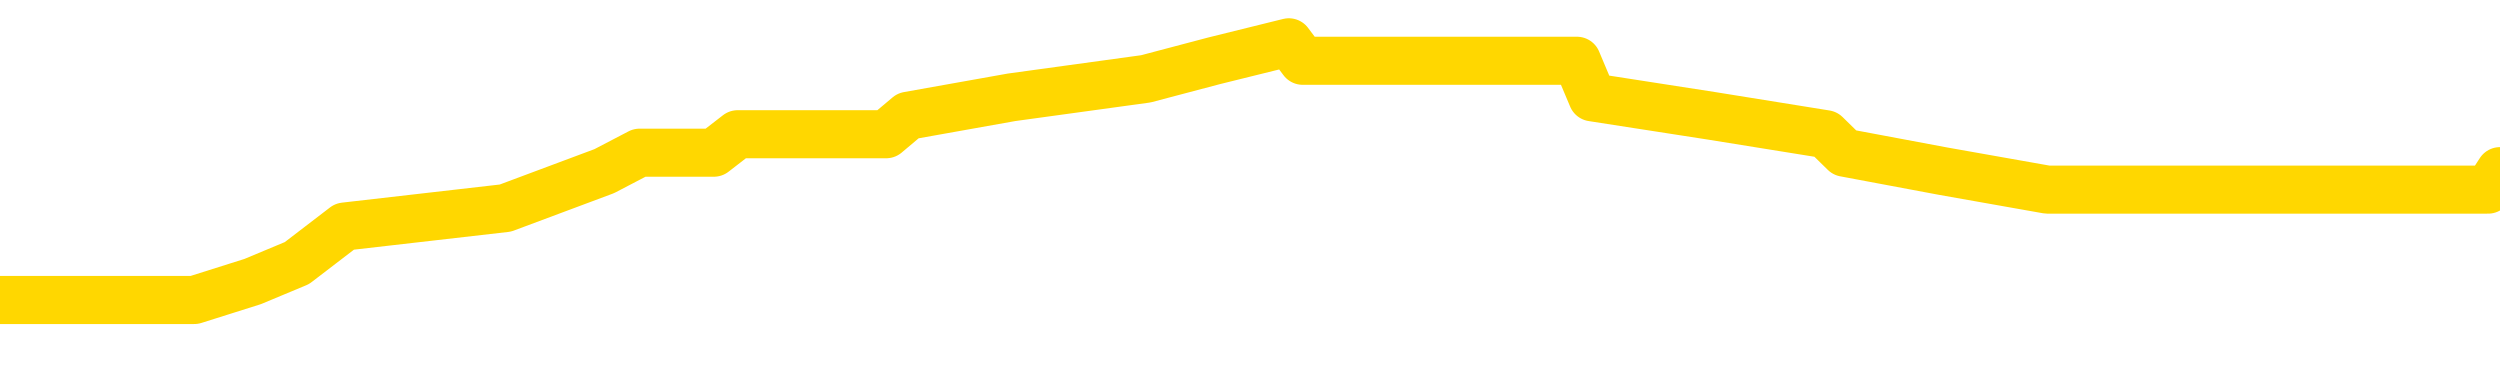 <svg xmlns="http://www.w3.org/2000/svg" version="1.1" viewBox="0 0 6500 1000">
	<path fill="none" stroke="gold" stroke-width="125" stroke-linecap="round" stroke-linejoin="round" d="M0 126882  L-920463 126882 L-920279 126834 L-919789 126738 L-919495 126690 L-919184 126594 L-918950 126546 L-918896 126451 L-918837 126355 L-918684 126307 L-918643 126211 L-918511 126163 L-918218 126115 L-917677 126115 L-917067 126068 L-917019 126068 L-916379 126020 L-916346 126020 L-915820 126020 L-915688 125972 L-915297 125876 L-914969 125780 L-914852 125684 L-914641 125589 L-913924 125589 L-913354 125541 L-913247 125541 L-913072 125493 L-912851 125397 L-912449 125349 L-912424 125253 L-911496 125158 L-911408 125062 L-911326 124966 L-911256 124870 L-910959 124822 L-910807 124727 L-908916 124774 L-908816 124774 L-908553 124774 L-908260 124822 L-908118 124727 L-907869 124727 L-907834 124679 L-907675 124631 L-907212 124535 L-906959 124487 L-906747 124391 L-906495 124343 L-906146 124295 L-905219 124200 L-905125 124104 L-904715 124056 L-903544 123960 L-902355 123912 L-902263 123817 L-902235 123721 L-901969 123625 L-901670 123529 L-901541 123433 L-901504 123338 L-900689 123338 L-900305 123386 L-899245 123433 L-899184 123433 L-898918 124391 L-898447 125301 L-898255 126211 L-897991 127121 L-897654 127073 L-897519 127025 L-897063 126977 L-896320 126930 L-896302 126882 L-896137 126786 L-896069 126786 L-895553 126738 L-894524 126738 L-894328 126690 L-893839 126642 L-893477 126594 L-893069 126594 L-892683 126642 L-890980 126642 L-890882 126642 L-890810 126642 L-890748 126642 L-890564 126594 L-890228 126594 L-889587 126546 L-889510 126499 L-889449 126499 L-889262 126451 L-889183 126451 L-889006 126403 L-888986 126355 L-888756 126355 L-888369 126307 L-887480 126307 L-887441 126259 L-887352 126211 L-887325 126115 L-886317 126068 L-886167 125972 L-886143 125924 L-886010 125876 L-885970 125828 L-884712 125780 L-884654 125780 L-884114 125732 L-884062 125732 L-884015 125732 L-883620 125684 L-883481 125636 L-883281 125589 L-883134 125589 L-882969 125589 L-882693 125636 L-882334 125636 L-881781 125589 L-881137 125541 L-880878 125445 L-880724 125397 L-880323 125349 L-880283 125301 L-880162 125253 L-880101 125301 L-880087 125301 L-879993 125301 L-879700 125253 L-879548 125062 L-879218 124966 L-879140 124870 L-879064 124822 L-878838 124679 L-878771 124583 L-878543 124487 L-878491 124391 L-878326 124343 L-877320 124295 L-877137 124248 L-876586 124200 L-876193 124104 L-875796 124056 L-874946 123960 L-874867 123912 L-874288 123864 L-873847 123864 L-873606 123817 L-873449 123817 L-873048 123721 L-873027 123721 L-872583 123673 L-872177 123625 L-872041 123529 L-871866 123433 L-871730 123338 L-871479 123242 L-870480 123194 L-870397 123146 L-870262 123098 L-870223 123050 L-869333 123002 L-869118 122954 L-868674 122907 L-868557 122859 L-868500 122811 L-867824 122811 L-867724 122763 L-867695 122763 L-866353 122715 L-865947 122667 L-865908 122619 L-864980 122571 L-864881 122523 L-864748 122476 L-864344 122428 L-864318 122380 L-864225 122332 L-864009 122284 L-863598 122188 L-862444 122092 L-862152 121997 L-862124 121901 L-861516 121853 L-861266 121757 L-861246 121709 L-860316 121661 L-860265 121566 L-860143 121518 L-860125 121422 L-859969 121374 L-859794 121278 L-859657 121230 L-859601 121182 L-859493 121135 L-859408 121087 L-859175 121039 L-859100 120991 L-858791 120943 L-858673 120895 L-858504 120847 L-858412 120799 L-858310 120799 L-858286 120751 L-858209 120751 L-858111 120656 L-857745 120608 L-857640 120560 L-857136 120512 L-856685 120464 L-856646 120416 L-856622 120368 L-856582 120320 L-856453 120272 L-856352 120225 L-855911 120177 L-855628 120129 L-855036 120081 L-854906 120033 L-854631 119937 L-854479 119889 L-854325 119841 L-854240 119746 L-854162 119698 L-853976 119650 L-853926 119650 L-853898 119602 L-853819 119554 L-853796 119506 L-853512 119410 L-852908 119315 L-851913 119267 L-851615 119219 L-850881 119171 L-850637 119123 L-850547 119075 L-849969 119027 L-849271 118979 L-848519 118931 L-848200 118884 L-847817 118788 L-847740 118740 L-847106 118692 L-846920 118644 L-846833 118644 L-846703 118644 L-846390 118596 L-846341 118548 L-846199 118500 L-846177 118453 L-845210 118405 L-844664 118357 L-844186 118357 L-844125 118357 L-843801 118357 L-843780 118309 L-843717 118309 L-843507 118261 L-843430 118213 L-843376 118165 L-843353 118117 L-843314 118069 L-843298 118022 L-842541 117974 L-842525 117926 L-841725 117878 L-841573 117830 L-840667 117782 L-840161 117734 L-839932 117638 L-839891 117638 L-839775 117590 L-839599 117543 L-838845 117590 L-838710 117543 L-838546 117495 L-838228 117447 L-838051 117351 L-837029 117255 L-837006 117159 L-836755 117112 L-836542 117016 L-835908 116968 L-835670 116872 L-835637 116776 L-835459 116681 L-835379 116585 L-835289 116537 L-835225 116441 L-834785 116345 L-834761 116297 L-834220 116250 L-833964 116202 L-833470 116154 L-832592 116106 L-832556 116058 L-832503 116010 L-832462 115962 L-832345 115914 L-832068 115866 L-831861 115771 L-831664 115675 L-831641 115579 L-831590 115483 L-831551 115435 L-831473 115387 L-830876 115292 L-830816 115244 L-830712 115196 L-830558 115148 L-829926 115100 L-829245 115052 L-828942 114956 L-828596 114909 L-828398 114861 L-828350 114765 L-828029 114717 L-827402 114669 L-827255 114621 L-827219 114573 L-827161 114525 L-827084 114430 L-826843 114430 L-826755 114382 L-826661 114334 L-826367 114286 L-826233 114238 L-826173 114190 L-826136 114094 L-825863 114094 L-824857 114046 L-824682 113999 L-824631 113999 L-824338 113951 L-824146 113855 L-823813 113807 L-823306 113759 L-822744 113663 L-822729 113568 L-822713 113520 L-822612 113424 L-822498 113328 L-822459 113232 L-822421 113184 L-822355 113184 L-822327 113136 L-822188 113184 L-821896 113184 L-821846 113184 L-821740 113184 L-821476 113136 L-821011 113089 L-820866 113089 L-820812 112993 L-820755 112945 L-820564 112897 L-820198 112849 L-819984 112849 L-819789 112849 L-819731 112849 L-819672 112753 L-819518 112705 L-819249 112658 L-818819 112897 L-818804 112897 L-818727 112849 L-818662 112801 L-818533 112466 L-818509 112418 L-818225 112370 L-818178 112322 L-818123 112274 L-817661 112227 L-817622 112227 L-817581 112179 L-817391 112131 L-816910 112083 L-816423 112035 L-816407 111987 L-816369 111939 L-816112 111891 L-816035 111795 L-815805 111748 L-815789 111652 L-815495 111556 L-815052 111508 L-814606 111460 L-814101 111412 L-813947 111364 L-813661 111317 L-813620 111221 L-813289 111173 L-813067 111125 L-812550 111029 L-812475 110981 L-812227 110886 L-812032 110790 L-811973 110742 L-811196 110694 L-811122 110694 L-810891 110646 L-810875 110646 L-810813 110598 L-810617 110550 L-810153 110550 L-810130 110502 L-810000 110502 L-808699 110502 L-808683 110502 L-808606 110454 L-808512 110454 L-808295 110454 L-808143 110407 L-807964 110454 L-807910 110502 L-807623 110550 L-807584 110550 L-807214 110550 L-806774 110550 L-806591 110550 L-806270 110502 L-805975 110502 L-805529 110407 L-805457 110359 L-804994 110263 L-804557 110215 L-804375 110167 L-802921 110071 L-802789 110023 L-802331 109928 L-802105 109880 L-801719 109784 L-801202 109688 L-800248 109592 L-799454 109497 L-798780 109449 L-798354 109353 L-798043 109305 L-797813 109161 L-797130 109018 L-797117 108874 L-796907 108682 L-796885 108635 L-796710 108539 L-795760 108491 L-795492 108395 L-794677 108347 L-794366 108251 L-794329 108204 L-794272 108108 L-793655 108060 L-793017 107964 L-791391 107916 L-790717 107868 L-790075 107868 L-789997 107868 L-789941 107868 L-789905 107868 L-789877 107820 L-789765 107725 L-789747 107677 L-789724 107629 L-789571 107581 L-789517 107485 L-789440 107437 L-789320 107389 L-789223 107341 L-789105 107294 L-788836 107198 L-788566 107150 L-788549 107054 L-788349 107006 L-788202 106910 L-787975 106863 L-787841 106815 L-787532 106767 L-787472 106719 L-787119 106623 L-786770 106575 L-786670 106527 L-786605 106431 L-786545 106384 L-786161 106288 L-785780 106240 L-785676 106192 L-785416 106144 L-785144 106048 L-784985 106000 L-784953 105953 L-784891 105905 L-784749 105857 L-784565 105809 L-784521 105761 L-784233 105761 L-784217 105713 L-783984 105713 L-783923 105665 L-783884 105665 L-783305 105617 L-783171 105569 L-783148 105378 L-783129 105043 L-783112 104659 L-783096 104276 L-783072 103893 L-783055 103606 L-783034 103271 L-783017 102935 L-782994 102744 L-782977 102552 L-782956 102409 L-782939 102313 L-782890 102169 L-782818 102025 L-782783 101786 L-782759 101594 L-782724 101403 L-782682 101211 L-782645 101115 L-782630 100924 L-782605 100780 L-782568 100684 L-782551 100541 L-782528 100445 L-782511 100349 L-782492 100253 L-782476 100158 L-782447 100014 L-782421 99870 L-782375 99822 L-782359 99727 L-782317 99679 L-782269 99583 L-782198 99487 L-782183 99391 L-782167 99295 L-782105 99248 L-782066 99200 L-782026 99152 L-781860 99104 L-781795 99056 L-781779 99008 L-781735 98912 L-781677 98864 L-781464 98817 L-781431 98769 L-781388 98721 L-781310 98673 L-780773 98625 L-780695 98577 L-780590 98481 L-780502 98433 L-780325 98386 L-779975 98338 L-779819 98290 L-779381 98242 L-779224 98194 L-779095 98146 L-778391 98050 L-778190 98002 L-777229 97907 L-776747 97859 L-776648 97859 L-776555 97811 L-776310 97763 L-776237 97715 L-775794 97619 L-775698 97571 L-775683 97523 L-775667 97476 L-775642 97428 L-775176 97380 L-774959 97332 L-774820 97284 L-774526 97236 L-774437 97188 L-774396 97140 L-774366 97092 L-774194 97045 L-774135 96997 L-774059 96949 L-773978 96901 L-773908 96901 L-773599 96853 L-773514 96805 L-773300 96757 L-773265 96709 L-772582 96661 L-772483 96613 L-772278 96566 L-772231 96518 L-771953 96470 L-771891 96422 L-771874 96326 L-771796 96278 L-771487 96182 L-771463 96135 L-771409 96039 L-771386 95991 L-771264 95943 L-771128 95847 L-770884 95799 L-770758 95799 L-770112 95751 L-770096 95751 L-770071 95751 L-769891 95656 L-769814 95608 L-769723 95560 L-769295 95512 L-768879 95464 L-768486 95368 L-768407 95320 L-768388 95272 L-768025 95225 L-767789 95177 L-767560 95129 L-767247 95081 L-767169 95033 L-767089 94937 L-766911 94841 L-766895 94794 L-766630 94698 L-766549 94650 L-766319 94602 L-766093 94554 L-765778 94554 L-765602 94506 L-765241 94506 L-764850 94458 L-764780 94363 L-764716 94315 L-764576 94219 L-764524 94171 L-764423 94075 L-763921 94027 L-763724 93979 L-763477 93931 L-763291 93884 L-762992 93836 L-762916 93788 L-762750 93692 L-761865 93644 L-761837 93548 L-761714 93453 L-761135 93405 L-761057 93357 L-760344 93357 L-760032 93357 L-759819 93357 L-759802 93357 L-759415 93357 L-758890 93261 L-758444 93213 L-758115 93165 L-757962 93117 L-757636 93117 L-757457 93069 L-757376 93069 L-757170 92974 L-756994 92926 L-756065 92878 L-755176 92830 L-755137 92782 L-754909 92782 L-754530 92734 L-753742 92686 L-753508 92638 L-753432 92590 L-753074 92543 L-752503 92447 L-752236 92399 L-751849 92351 L-751746 92351 L-751576 92351 L-750957 92351 L-750746 92351 L-750438 92351 L-750385 92303 L-750257 92255 L-750204 92207 L-750085 92159 L-749749 92064 L-748790 92016 L-748658 91920 L-748457 91872 L-747825 91824 L-747514 91776 L-747100 91728 L-747073 91681 L-746927 91633 L-746507 91585 L-745175 91585 L-745128 91537 L-744999 91441 L-744982 91393 L-744404 91297 L-744199 91250 L-744169 91202 L-744128 91154 L-744071 91106 L-744033 91058 L-743955 91010 L-743812 90962 L-743358 90914 L-743239 90866 L-742954 90818 L-742582 90771 L-742485 90723 L-742159 90675 L-741804 90627 L-741634 90579 L-741587 90531 L-741478 90483 L-741389 90435 L-741361 90387 L-741285 90292 L-740981 90244 L-740947 90148 L-740876 90100 L-740508 90052 L-740172 90004 L-740091 90004 L-739872 89956 L-739700 89909 L-739673 89861 L-739175 89813 L-738626 89717 L-737746 89669 L-737647 89573 L-737570 89525 L-737296 89477 L-737049 89382 L-736975 89334 L-736913 89238 L-736794 89190 L-736752 89142 L-736642 89094 L-736565 88999 L-735864 88951 L-735619 88903 L-735579 88855 L-735423 88807 L-734823 88807 L-734597 88807 L-734505 88807 L-734029 88807 L-733432 88711 L-732912 88663 L-732891 88615 L-732746 88568 L-732426 88568 L-731884 88568 L-731652 88568 L-731481 88568 L-730995 88520 L-730768 88472 L-730683 88424 L-730336 88376 L-730010 88376 L-729487 88328 L-729160 88280 L-728560 88232 L-728362 88136 L-728310 88089 L-728269 88041 L-727988 87993 L-727304 87897 L-726994 87849 L-726969 87753 L-726777 87705 L-726555 87658 L-726469 87610 L-725805 87514 L-725781 87466 L-725559 87370 L-725229 87322 L-724877 87227 L-724672 87179 L-724440 87083 L-724182 87035 L-723992 86939 L-723945 86891 L-723718 86843 L-723683 86795 L-723527 86748 L-723312 86700 L-723139 86652 L-723048 86604 L-722771 86556 L-722527 86508 L-722211 86460 L-721785 86460 L-721748 86460 L-721265 86460 L-721031 86460 L-720819 86412 L-720593 86364 L-720043 86364 L-719796 86317 L-718962 86317 L-718906 86269 L-718885 86221 L-718727 86173 L-718265 86125 L-718225 86077 L-717885 85981 L-717751 85933 L-717529 85886 L-716956 85838 L-716485 85790 L-716290 85742 L-716097 85694 L-715908 85646 L-715806 85598 L-715438 85550 L-715391 85502 L-715310 85454 L-714016 85407 L-713968 85359 L-713700 85359 L-713555 85359 L-713004 85359 L-712887 85311 L-712805 85263 L-712446 85215 L-712222 85167 L-711941 85119 L-711612 85023 L-711104 84976 L-710991 84928 L-710913 84880 L-710748 84832 L-710454 84832 L-709985 84832 L-709789 84880 L-709738 84880 L-709088 84832 L-708967 84784 L-708512 84784 L-708477 84736 L-708008 84688 L-707898 84640 L-707881 84592 L-707665 84592 L-707484 84545 L-706953 84545 L-705923 84545 L-705724 84497 L-705265 84449 L-704317 84353 L-704218 84305 L-703864 84209 L-703804 84161 L-703789 84113 L-703754 84066 L-703385 84018 L-703265 83970 L-703023 83922 L-702859 83874 L-702671 83826 L-702551 83778 L-701480 83682 L-700622 83635 L-700410 83539 L-700312 83491 L-700138 83395 L-699805 83347 L-699733 83299 L-699676 83251 L-699500 83251 L-699111 83204 L-698876 83156 L-698765 83108 L-698648 83060 L-697667 83012 L-697641 82964 L-697047 82868 L-697015 82868 L-696866 82820 L-696582 82772 L-695670 82772 L-694724 82772 L-694571 82725 L-694468 82725 L-694336 82677 L-694193 82629 L-694167 82581 L-694053 82533 L-693834 82485 L-693153 82437 L-693024 82389 L-692720 82341 L-692481 82246 L-692148 82198 L-691509 82150 L-691167 82054 L-691105 82006 L-690949 82006 L-690028 82006 L-689557 82006 L-689514 82006 L-689501 81958 L-689460 81910 L-689437 81863 L-689411 81815 L-689267 81767 L-688844 81719 L-688509 81719 L-688318 81671 L-687889 81671 L-687701 81623 L-687312 81527 L-686778 81479 L-686405 81431 L-686384 81431 L-686134 81384 L-686016 81336 L-685940 81288 L-685804 81240 L-685765 81192 L-685685 81144 L-685290 81096 L-684795 81048 L-684683 80953 L-684510 80905 L-684201 80857 L-683754 80809 L-683431 80761 L-683288 80665 L-682861 80569 L-682708 80474 L-682653 80378 L-681839 80330 L-681819 80282 L-681447 80234 L-681391 80234 L-680262 80186 L-680194 80186 L-679635 80138 L-679441 80090 L-679304 80043 L-679071 79995 L-678724 79947 L-678689 79851 L-678654 79803 L-678586 79707 L-678237 79659 L-678065 79612 L-677580 79564 L-677564 79516 L-677238 79468 L-677081 79420 L-675940 79324 L-675915 79276 L-675723 79181 L-675530 79133 L-675280 79085 L-675263 79037 L-674242 78989 L-673945 78941 L-673869 78893 L-673733 78797 L-673557 78750 L-672981 78654 L-672765 78606 L-672701 78558 L-672571 78510 L-672534 78414 L-672011 78366 L-671873 97236 L-671858 97236 L-671835 97236 L-671815 97236 L-671588 78318 L-670812 78318 L-670771 78318 L-670403 78318 L-670324 78271 L-670272 78223 L-669599 78175 L-668857 78127 L-668432 78127 L-667984 78079 L-666923 78031 L-666611 77935 L-666201 77935 L-666129 77887 L-665605 77887 L-665510 77887 L-665492 77887 L-665047 77840 L-664862 77744 L-664082 77648 L-663409 77600 L-662997 77456 L-662765 77361 L-662625 77313 L-662543 77217 L-662523 77169 L-662447 77169 L-662319 77121 L-662002 77169 L-661777 77169 L-661452 77121 L-661390 77121 L-661020 77121 L-660987 77121 L-660779 77121 L-660111 77121 L-660034 77121 L-659876 77025 L-659765 77025 L-659439 76977 L-659284 76930 L-658943 76930 L-658886 76834 L-658548 76738 L-658344 76690 L-658291 76594 L-656915 76546 L-656785 76499 L-656351 76451 L-656031 76403 L-655203 76307 L-655080 76259 L-654349 76163 L-654193 76068 L-654153 76020 L-654099 75972 L-654076 75924 L-653962 75876 L-653665 75828 L-653375 75780 L-653321 75732 L-653200 75684 L-653170 75636 L-653071 75589 L-652627 75589 L-652475 75541 L-651640 75541 L-651097 75493 L-650763 75493 L-650747 75445 L-650671 75397 L-650555 75349 L-650361 75301 L-650097 75253 L-649262 75205 L-649166 75158 L-648644 75110 L-648603 75062 L-648503 75014 L-647675 75014 L-647540 74966 L-647201 74966 L-646647 74918 L-646267 74870 L-646104 74822 L-645794 74774 L-644982 74727 L-644676 74679 L-644407 74679 L-644086 74679 L-643765 74727 L-643489 74727 L-642661 74631 L-642566 74583 L-642473 74439 L-642369 74295 L-641982 74152 L-641502 74056 L-641485 74008 L-641367 73960 L-640999 73864 L-640904 73817 L-640070 73721 L-639993 73673 L-639694 73625 L-639603 73577 L-639196 73481 L-639085 73386 L-638386 73338 L-637913 73290 L-637853 73242 L-637634 73146 L-637360 73098 L-637247 73050 L-636220 73002 L-635833 72954 L-635813 72907 L-635480 72859 L-635236 72811 L-634803 72763 L-634692 72715 L-634575 72667 L-634123 72571 L-633533 72523 L-633196 72476 L-631303 72428 L-631190 72332 L-630978 72284 L-629660 72236 L-629553 61460 L-629487 50828 L-629451 41010 L-629389 41010 L-628890 51690 L-628215 62227 L-628193 71949 L-627922 71853 L-626954 71853 L-626265 71805 L-626103 71757 L-625562 71709 L-625472 71661 L-624453 71613 L-623505 71518 L-623140 71566 L-623037 71613 L-622449 71613 L-622389 71613 L-622289 71566 L-621848 71470 L-621741 71422 L-621299 71374 L-620299 71230 L-620043 71087 L-619940 70943 L-619810 70847 L-619443 70751 L-618863 70656 L-618832 70608 L-618516 70560 L-616533 70512 L-616417 70464 L-616350 70464 L-615991 70416 L-614372 70368 L-614195 70368 L-614050 70368 L-613228 70416 L-613175 70464 L-613121 70464 L-612687 70464 L-611706 70512 L-611632 70512 L-610548 70464 L-610335 70464 L-609618 70368 L-609230 70320 L-609011 70225 L-608692 70129 L-608198 70033 L-608070 69985 L-607841 69889 L-607609 69794 L-607550 69746 L-607260 69698 L-606988 69602 L-605958 69554 L-604293 69506 L-603874 69458 L-603737 69410 L-603581 69410 L-603275 69363 L-603047 69267 L-602889 69219 L-602730 69123 L-602560 69027 L-602513 68979 L-602460 68931 L-602438 68931 L-602052 68884 L-601802 68884 L-601532 68884 L-601371 68884 L-601281 68884 L-599623 68884 L-599457 68931 L-599077 68884 L-598617 68884 L-598008 68788 L-596915 68740 L-596483 68692 L-596452 68644 L-596390 68596 L-596372 68548 L-594669 68500 L-594627 68453 L-594160 68405 L-593974 68357 L-593941 68261 L-593346 68213 L-593296 68165 L-592973 68117 L-592923 68069 L-592712 68022 L-592694 67974 L-592428 67878 L-592375 67830 L-591906 67782 L-591396 67686 L-591317 67686 L-591023 67638 L-591007 67590 L-590968 67543 L-590897 67495 L-590740 67447 L-589794 67447 L-589737 67447 L-589216 67447 L-589024 67399 L-588923 67399 L-588697 67351 L-588187 67351 L-587799 68644 L-587730 68644 L-587381 68596 L-587024 68548 L-585896 67159 L-585844 67064 L-585618 67016 L-585584 66968 L-585459 66872 L-585361 66872 L-585096 66872 L-584356 66920 L-583777 66920 L-583484 66920 L-582778 66920 L-582599 66872 L-582576 66872 L-581940 66824 L-581628 66776 L-581232 66776 L-581202 66728 L-581181 66681 L-581028 66633 L-580343 66633 L-580326 66633 L-579986 66633 L-579714 66585 L-579676 66537 L-579620 66441 L-579598 66393 L-579526 66345 L-579194 66297 L-579088 66250 L-579059 66154 L-578861 66106 L-578709 66058 L-577840 66010 L-577278 65914 L-577262 65914 L-577161 65866 L-577058 65914 L-576912 65914 L-576834 65914 L-576796 65866 L-576740 65818 L-576667 65771 L-576522 65723 L-576040 65723 L-575636 65675 L-574769 65723 L-574750 65723 L-574492 65723 L-574415 65723 L-574386 65675 L-574376 65579 L-574359 65531 L-574066 65483 L-574026 65435 L-573954 65387 L-573881 65340 L-573676 65292 L-573516 65148 L-573214 65004 L-573137 64813 L-573120 64669 L-572903 64573 L-572672 64573 L-572562 64621 L-572193 64669 L-572034 64669 L-571803 64669 L-571634 64669 L-571489 64621 L-571357 64573 L-570082 64477 L-569678 64382 L-569617 64334 L-569501 64238 L-569075 64190 L-569060 64094 L-568998 64046 L-568725 63951 L-568612 63903 L-568330 63807 L-568053 63759 L-567628 63663 L-567605 63615 L-567527 63568 L-567402 63520 L-566815 63472 L-566424 63424 L-566088 63376 L-565499 63328 L-565397 63328 L-565226 63280 L-565090 63280 L-564262 63232 L-563077 63184 L-563041 63136 L-562986 63136 L-562765 63089 L-562560 63089 L-562405 63089 L-562149 63041 L-562072 62993 L-561529 62945 L-561493 62897 L-561244 62849 L-560857 62801 L-560031 62753 L-559673 62705 L-559362 62705 L-559104 62658 L-558881 62610 L-558475 62562 L-558358 62514 L-558175 62466 L-558122 62466 L-557933 62418 L-557762 62370 L-557734 62322 L-557453 62274 L-557143 62227 L-557005 62179 L-556695 62131 L-556501 62131 L-556486 62083 L-555766 62083 L-555633 61987 L-555335 61939 L-555244 61891 L-554644 61891 L-554605 61843 L-554527 61795 L-553907 61748 L-553755 61652 L-553715 61604 L-553404 61556 L-553212 61508 L-553019 61412 L-552963 61317 L-552655 61269 L-552603 61221 L-552548 61269 L-552522 61269 L-552397 61269 L-551587 61221 L-551510 61173 L-550970 61125 L-550701 61077 L-550042 61029 L-549134 60981 L-548893 60933 L-548360 60886 L-548143 60838 L-547036 60886 L-546985 60886 L-546210 60886 L-545662 60838 L-545551 60790 L-545398 60694 L-545343 60646 L-545177 60598 L-544800 60550 L-544353 60502 L-544298 60454 L-544144 60407 L-543464 60359 L-543243 60311 L-542726 60263 L-541877 60167 L-541861 60119 L-540070 60071 L-539515 60023 L-539398 59976 L-538392 59928 L-538356 59880 L-538123 59880 L-538030 59880 L-537990 59880 L-537658 59832 L-537306 59784 L-537041 59688 L-536755 59640 L-536444 59545 L-536190 59449 L-536096 59401 L-535606 59353 L-535399 59305 L-534833 59257 L-534719 59305 L-534368 59257 L-534316 59257 L-534276 59257 L-533673 59161 L-532939 59066 L-532358 58970 L-532122 58874 L-531582 58730 L-531429 58635 L-530927 58587 L-530718 58491 L-530695 58491 L-530636 58443 L-529673 58443 L-529496 58395 L-529054 58347 L-529030 58251 L-528875 58204 L-528793 58204 L-528643 58251 L-527996 58251 L-527946 58204 L-526826 58156 L-525842 58108 L-525780 58060 L-525060 58012 L-524195 57964 L-523816 57916 L-523597 57916 L-522838 57868 L-522786 57820 L-522477 57725 L-521625 57725 L-521432 57677 L-521255 57629 L-521031 57629 L-520904 57581 L-520712 57581 L-520480 57533 L-520310 57581 L-520024 57533 L-519744 57533 L-519661 57485 L-519491 57437 L-519474 57341 L-519320 57294 L-519281 57246 L-518505 57198 L-518429 57198 L-518197 57102 L-517770 57054 L-517424 57006 L-516841 56958 L-516573 56958 L-516314 56958 L-516184 56863 L-516168 56815 L-516054 56767 L-516030 56719 L-515796 56671 L-515760 56623 L-514444 56623 L-514388 56575 L-513709 56479 L-513137 56479 L-513011 56479 L-512858 56479 L-512781 56479 L-512469 56384 L-512196 56336 L-512107 56240 L-512006 56240 L-511078 56192 L-511001 56192 L-510637 56192 L-510613 56144 L-510576 56096 L-509801 56000 L-509709 55953 L-509569 55905 L-509167 55857 L-508906 55857 L-508662 55905 L-508448 55857 L-508368 55857 L-508291 55857 L-508215 55857 L-508028 55905 L-507961 55905 L-507712 55905 L-507657 55857 L-507519 55809 L-507440 55713 L-507326 55665 L-507103 55617 L-506939 55569 L-506898 55522 L-506728 55474 L-506358 55426 L-506343 55378 L-506227 55330 L-505505 55282 L-505469 55234 L-505337 55234 L-504989 55186 L-504577 55186 L-504541 55186 L-504463 55138 L-504424 55090 L-504060 55043 L-503856 54995 L-503841 54947 L-503496 54899 L-503147 54899 L-502821 54899 L-502720 54851 L-502567 54851 L-502372 54803 L-502141 54803 L-502048 54803 L-501893 54803 L-501815 54803 L-501775 54755 L-501661 54707 L-501638 54659 L-501387 54659 L-501248 54564 L-500670 54420 L-499842 54324 L-499355 54228 L-499233 54181 L-499195 54133 L-499182 54085 L-499030 53989 L-498929 53893 L-498696 53845 L-498306 53750 L-498001 53702 L-497986 53654 L-497815 53606 L-497576 53510 L-496980 53510 L-496376 53462 L-496337 53462 L-496296 53462 L-496143 53414 L-496090 53366 L-496027 53318 L-495959 53271 L-495904 53175 L-495879 53127 L-495832 53079 L-495738 52983 L-495601 52935 L-495447 52887 L-495315 52840 L-495275 52840 L-495239 52792 L-495177 52744 L-494904 52648 L-494589 52600 L-494548 52504 L-494463 52456 L-494286 52409 L-494048 52361 L-493691 52313 L-493661 52265 L-493092 52217 L-492969 52169 L-492733 52121 L-492710 52121 L-492429 52073 L-492143 52073 L-491888 52073 L-491316 52025 L-491019 51977 L-490943 51930 L-490244 51882 L-490166 51834 L-490131 51786 L-490105 51738 L-490054 51642 L-489860 51594 L-489719 51499 L-489684 51451 L-489643 51403 L-489048 51355 L-488816 51307 L-488532 51642 L-488478 51930 L-488404 52265 L-488326 52552 L-488090 52456 L-487846 52409 L-487710 52361 L-487604 52313 L-487524 52265 L-487137 52169 L-487010 52121 L-486857 52073 L-486820 52025 L-486674 51977 L-486452 51930 L-486278 51882 L-486209 51834 L-485388 51738 L-485372 51738 L-485077 51690 L-484289 51642 L-483979 51642 L-483833 51594 L-483605 51546 L-483404 51451 L-482467 51403 L-482431 51355 L-482408 51307 L-482367 51211 L-482099 51163 L-481502 51115 L-481438 51068 L-481403 51020 L-481386 50972 L-480691 50972 L-480490 50972 L-480458 50972 L-480124 50972 L-480016 50924 L-479392 50828 L-478888 50780 L-478850 50684 L-478408 50684 L-478312 50636 L-478153 50636 L-477840 50636 L-477828 50636 L-477387 50684 L-476906 50732 L-476776 50732 L-476456 50732 L-476388 50684 L-476084 50684 L-475908 50636 L-475714 50589 L-475472 50493 L-475274 50397 L-475248 50301 L-474670 50253 L-474600 50205 L-474191 50158 L-474136 50110 L-474090 50062 L-473726 50014 L-473580 49966 L-473375 49918 L-473278 49918 L-473123 49870 L-473062 49822 L-472914 49727 L-472813 49679 L-472257 49679 L-472234 49774 L-472062 49822 L-471520 49870 L-471459 49870 L-471406 49774 L-471377 49679 L-471306 49631 L-471289 49535 L-471226 49487 L-471189 49391 L-471035 49343 L-470709 49295 L-470143 49248 L-470128 49200 L-470066 49104 L-469965 49008 L-469919 49008 L-469676 48960 L-469254 48960 L-469099 48960 L-467357 48864 L-466816 48817 L-465872 48769 L-465463 48721 L-464922 48625 L-464726 48577 L-464557 48529 L-464261 48481 L-464147 48433 L-464131 48433 L-463977 48386 L-463837 48338 L-463760 48242 L-463628 48242 L-463280 48242 L-462910 48290 L-462312 48290 L-462136 48290 L-461980 48242 L-461711 48194 L-461559 48194 L-461268 48338 L-461245 48433 L-461162 48529 L-460934 48625 L-460234 48577 L-460108 48529 L-459677 48481 L-459582 48433 L-458377 48433 L-458328 48386 L-458035 48386 L-457631 48338 L-457356 48242 L-457336 48194 L-457219 48146 L-457143 48098 L-456961 48050 L-456481 48002 L-456030 47907 L-455620 47859 L-455589 47811 L-455171 47763 L-455057 47763 L-454939 47763 L-454923 47763 L-454729 47715 L-454708 47619 L-454475 47571 L-454032 47523 L-453713 47428 L-453248 47428 L-453082 47380 L-452928 47332 L-452772 47332 L-452318 47332 L-451999 47332 L-451944 47380 L-451573 47380 L-451535 47428 L-451209 47428 L-451092 47380 L-450994 47332 L-450668 47236 L-450280 47188 L-450020 47140 L-449661 47045 L-449405 46997 L-447235 46949 L-447185 46901 L-447163 46853 L-446751 46853 L-446690 46853 L-446619 46901 L-446389 46901 L-446078 46853 L-445775 46757 L-445730 46709 L-445422 46661 L-445290 46613 L-445073 46566 L-444361 46518 L-444206 46518 L-444067 46470 L-443919 46470 L-443897 46470 L-443703 46422 L-443678 46374 L-443587 46326 L-443565 46278 L-443548 46230 L-443448 46182 L-442520 46135 L-442062 46135 L-440970 46039 L-440547 46039 L-440143 45991 L-440105 45943 L-439851 45895 L-439077 45799 L-439060 45751 L-439036 45704 L-438843 45656 L-438106 45608 L-437837 45560 L-437797 45512 L-437398 45416 L-437373 45368 L-436584 45320 L-435904 45272 L-434533 45225 L-434263 45177 L-434214 45129 L-433676 45033 L-433643 44985 L-433542 44889 L-433218 44841 L-433138 44794 L-432870 44794 L-431957 44746 L-431818 44746 L-431569 44650 L-431024 44650 L-430602 44602 L-430409 44554 L-430393 44554 L-430256 44458 L-430162 44410 L-430034 44363 L-429774 44315 L-429750 44219 L-429658 44171 L-429348 44123 L-429288 44075 L-429171 44075 L-428821 44075 L-428011 44075 L-427779 43979 L-426950 43979 L-426718 43884 L-426502 43836 L-425983 43836 L-425345 43788 L-424929 43740 L-424606 43692 L-424126 43644 L-423700 43644 L-423639 43596 L-423290 43596 L-423250 43548 L-423236 43500 L-423136 43405 L-423091 43405 L-422606 43357 L-421804 43357 L-421470 43357 L-420389 43309 L-419909 43261 L-419886 43213 L-419746 43165 L-419190 43117 L-418493 43069 L-418184 43022 L-417962 42974 L-417858 42926 L-417755 42830 L-417084 42782 L-416990 42734 L-416968 42734 L-416891 42686 L-416713 42686 L-416541 42686 L-416360 42638 L-416347 42590 L-416270 42543 L-416106 42495 L-415591 42447 L-415575 42399 L-415435 42399 L-415072 42351 L-415048 42351 L-414917 42303 L-414893 42255 L-414531 42207 L-414005 42112 L-413912 42064 L-413696 41968 L-413602 41920 L-413578 41872 L-413113 41824 L-413036 41824 L-412635 41776 L-412184 41776 L-410932 41728 L-410893 41681 L-410462 41633 L-410429 41585 L-409710 41537 L-409534 41489 L-409398 41441 L-409091 41393 L-409036 41345 L-409012 41250 L-408996 41154 L-408821 41106 L-408631 41058 L-408124 41058 L-407750 40675 L-407412 40244 L-407373 39861 L-406654 39525 L-406560 39477 L-406522 39430 L-405980 39430 L-405957 39382 L-405554 39334 L-405129 39286 L-404858 39286 L-404678 39238 L-404432 39142 L-404409 39094 L-404352 38999 L-403736 38951 L-403233 38903 L-402846 38903 L-402227 38951 L-402011 38951 L-401856 38999 L-400563 38903 L-400464 38855 L-400022 38759 L-399690 38711 L-399390 38615 L-399147 38568 L-398413 38472 L-397833 38424 L-397004 38376 L-396904 38328 L-396346 38280 L-396208 38232 L-394566 38184 L-394505 38184 L-394411 38184 L-393444 38184 L-393267 38136 L-392980 38136 L-392762 38136 L-392684 38089 L-392413 38089 L-392297 38041 L-392144 37993 L-391834 37945 L-391756 37897 L-391665 37897 L-391587 37849 L-391471 37849 L-391292 37801 L-391200 37753 L-391162 37705 L-390659 37705 L-390440 37658 L-390311 37658 L-390155 37610 L-390101 37562 L-389976 37562 L-389591 37514 L-389083 37466 L-389011 37418 L-388530 37370 L-388453 37322 L-388353 37322 L-388120 37274 L-387655 37274 L-387425 37274 L-387408 37274 L-387176 37274 L-387022 37274 L-386960 37274 L-386767 37227 L-386496 37131 L-385745 37083 L-384792 37083 L-384755 37035 L-384531 37035 L-384091 37035 L-383810 36939 L-383462 36891 L-382393 36843 L-381465 36843 L-381334 36843 L-381287 36843 L-381218 36795 L-381063 36795 L-380986 36700 L-380812 36604 L-380378 36508 L-380173 36460 L-380113 36364 L-379531 36317 L-379377 36221 L-379261 36173 L-379220 36125 L-379051 36077 L-378914 36029 L-378703 35933 L-378626 35886 L-378602 35838 L-378394 35742 L-377984 35694 L-377959 35646 L-377736 35598 L-377591 35550 L-377556 35502 L-377543 35454 L-377520 35407 L-377287 35359 L-377101 35311 L-376884 35263 L-376859 35215 L-376169 35167 L-376066 35119 L-376030 35071 L-376010 35023 L-375816 34976 L-375762 34928 L-375645 34832 L-375564 34832 L-375453 34784 L-375138 34736 L-374679 34688 L-374424 34640 L-374190 34545 L-374060 34497 L-373707 34449 L-373648 34401 L-373495 34353 L-372923 34257 L-372837 34209 L-372684 34113 L-372388 34018 L-372017 33922 L-371715 33826 L-371638 33778 L-371233 33730 L-371065 33730 L-370921 33730 L-370381 33730 L-370320 33730 L-370304 33635 L-370138 33587 L-369932 33539 L-369858 33539 L-369765 33491 L-369355 33443 L-369340 33395 L-369316 33395 L-369123 33347 L-369046 33778 L-368876 34209 L-368813 34592 L-368798 35023 L-368283 34976 L-368062 34928 L-367443 34832 L-367190 34784 L-366996 34736 L-366956 34688 L-366883 34688 L-366818 34688 L-366167 34688 L-366128 34736 L-365954 34736 L-365888 34736 L-365214 34736 L-364825 34640 L-364564 34592 L-364326 34545 L-364248 34449 L-364232 34353 L-364030 34305 L-363660 34209 L-363434 34161 L-362799 34113 L-362779 34113 L-362392 34066 L-362298 34066 L-362240 34018 L-361964 33970 L-361654 33970 L-361577 33922 L-360726 33970 L-360383 34209 L-359946 34497 L-359512 34736 L-359017 34976 L-358868 34928 L-358599 34976 L-357361 35023 L-357305 35119 L-355541 35167 L-355351 35119 L-354340 35071 L-354189 35023 L-353814 35119 L-353493 35215 L-352888 35311 L-352818 35407 L-352641 35359 L-351812 35311 L-351674 35263 L-351287 35215 L-351102 35167 L-351059 35119 L-350939 35071 L-350729 35023 L-350282 34928 L-349933 34880 L-349801 34832 L-349392 34784 L-349042 34784 L-348757 34736 L-348563 34688 L-348409 34688 L-348245 34640 L-348176 34592 L-348077 34592 L-347843 34545 L-347727 34545 L-347673 34497 L-347132 34497 L-346667 34449 L-345485 34449 L-345352 34449 L-345327 34449 L-345275 34449 L-344607 34449 L-343572 34353 L-343378 34305 L-343199 34257 L-343047 34257 L-343006 34209 L-342992 34209 L-342930 34161 L-342605 34113 L-341444 34066 L-341251 34018 L-341073 33970 L-339959 33922 L-339100 33874 L-338994 33874 L-338520 33826 L-338327 33826 L-336006 33778 L-335928 33730 L-335807 33635 L-335772 33587 L-335735 33491 L-335640 33347 L-335425 33251 L-334844 33156 L-334457 33108 L-333684 33060 L-333607 33012 L-332909 33012 L-332368 33012 L-332327 32964 L-332197 32964 L-331733 32916 L-331694 32868 L-331559 32820 L-331191 32772 L-331162 32725 L-331012 32725 L-330611 32677 L-328787 32725 L-327980 32677 L-327261 32677 L-327245 32677 L-326931 32581 L-326369 32533 L-325868 32485 L-325349 32437 L-325327 32389 L-323584 32341 L-323415 32294 L-323219 32246 L-322325 32198 L-321807 32102 L-321596 32054 L-321338 32006 L-320629 31958 L-319678 31910 L-319020 31863 L-318981 31767 L-318694 31719 L-318612 31671 L-318516 31671 L-318384 31623 L-318307 31623 L-317572 31623 L-317235 31575 L-317185 31623 L-316930 31623 L-316644 31575 L-316218 31575 L-315638 31527 L-315379 31527 L-315227 31479 L-314980 31479 L-314941 31479 L-314144 31431 L-314107 31384 L-313930 31384 L-313520 31288 L-313292 31288 L-313215 31288 L-313084 31288 L-312968 31240 L-312620 31192 L-312556 31144 L-312404 31096 L-311663 31048 L-311552 31000 L-311382 30953 L-311343 30905 L-311048 30905 L-310647 30905 L-310470 30905 L-310376 30905 L-310066 30857 L-309265 30809 L-308806 30713 L-308286 30665 L-307798 30617 L-307102 30569 L-306056 30522 L-305787 30522 L-305733 30474 L-305573 30474 L-305321 30474 L-305075 30426 L-304996 30378 L-304782 30282 L-304470 30234 L-304006 30138 L-303992 30090 L-303696 30090 L-303682 30043 L-302691 29995 L-302019 29947 L-301684 29851 L-301068 29851 L-300931 29803 L-300292 29755 L-300162 29707 L-299211 29612 L-299111 29516 L-298552 29468 L-298143 29468 L-297715 29468 L-297624 29420 L-296789 29420 L-296425 29420 L-296386 29468 L-296254 29516 L-296077 29516 L-295860 29516 L-295806 29468 L-295650 29372 L-295397 29324 L-294296 29276 L-294219 29228 L-294000 29181 L-293869 29085 L-293832 29037 L-293639 28989 L-293540 28941 L-293056 28893 L-292771 28845 L-292611 28797 L-292516 28702 L-292245 28654 L-291975 28606 L-291959 28414 L-291821 28271 L-291682 28127 L-291356 27935 L-291047 27840 L-291006 27792 L-290930 27696 L-290815 27648 L-289964 27552 L-289638 27504 L-289306 27456 L-289174 27456 L-288958 27456 L-288941 27456 L-288261 27456 L-288168 27361 L-288144 27313 L-288128 27217 L-288090 27169 L-287678 27073 L-287409 27025 L-287369 26977 L-287000 26977 L-286791 26930 L-285708 26930 L-285691 26882 L-285663 26834 L-285643 26834 L-285266 26738 L-285011 26690 L-284763 26594 L-284623 26499 L-284491 26451 L-284159 26403 L-284066 26355 L-284005 26307 L-283447 26259 L-283386 26211 L-283230 26163 L-283036 26115 L-282844 26068 L-282828 26020 L-282790 25972 L-282751 25924 L-282480 25876 L-282357 25828 L-282325 25780 L-282225 25780 L-282069 25780 L-281928 25780 L-281644 25732 L-281319 25732 L-280623 25684 L-280600 25684 L-280090 25684 L-279245 25684 L-278882 25636 L-278727 25589 L-278123 25589 L-277953 25589 L-277892 25589 L-277837 25541 L-276782 25493 L-276763 25493 L-275857 25493 L-275836 25493 L-275669 25445 L-275427 25445 L-275376 25397 L-275322 25301 L-275184 25253 L-275145 25205 L-274217 25158 L-274161 25158 L-274039 25158 L-273968 25158 L-273852 25158 L-273673 25205 L-272691 25158 L-272552 25158 L-272434 25062 L-272139 24966 L-271892 24918 L-271855 24870 L-271801 24918 L-271779 24918 L-271646 24918 L-271567 24918 L-271430 24870 L-270807 24870 L-270640 24822 L-270176 24822 L-269999 24727 L-269983 24679 L-269923 24631 L-269806 24583 L-269324 24535 L-268628 24487 L-268255 24439 L-268086 24391 L-267120 24343 L-266965 24295 L-266787 24295 L-266694 24248 L-266439 24248 L-266268 24248 L-265622 24200 L-265611 24200 L-265030 24152 L-264892 24152 L-264837 24056 L-264102 24008 L-264063 23960 L-263986 23960 L-263344 23912 L-262569 23912 L-262477 23864 L-262428 23864 L-262413 23817 L-262377 23817 L-262360 23721 L-262297 23673 L-262281 23625 L-262261 23625 L-262106 23577 L-262068 23529 L-262051 23481 L-262012 23433 L-261873 23386 L-261796 23338 L-261432 23290 L-261084 23242 L-260310 23194 L-259708 23146 L-259512 23098 L-259282 23098 L-259144 23050 L-258506 23050 L-258217 23002 L-258195 23002 L-257735 22954 L-257502 22954 L-257447 22907 L-257409 22859 L-256906 22811 L-256355 22763 L-255567 22715 L-254444 22715 L-253550 22667 L-253462 22667 L-253163 22619 L-253091 22571 L-252975 22523 L-251798 22476 L-251450 22428 L-251428 22380 L-250909 22332 L-250762 22284 L-250654 22236 L-250444 22188 L-250289 22140 L-250267 22092 L-250073 22045 L-249996 21997 L-249853 21949 L-249052 21901 L-248905 21853 L-248626 21805 L-248448 21757 L-248139 21709 L-247327 21661 L-246399 21661 L-244807 21613 L-244563 21566 L-243922 21518 L-243727 21470 L-243649 21422 L-243132 21374 L-242900 21374 L-242877 21326 L-242745 21326 L-242405 21278 L-242395 21230 L-242178 21182 L-242141 21135 L-241600 21087 L-241071 20991 L-241003 20943 L-240710 20895 L-240162 20799 L-240127 20751 L-240074 20704 L-239975 20608 L-239743 20608 L-239162 20608 L-239065 20656 L-238991 20656 L-238659 20608 L-237909 20560 L-237870 20512 L-237190 20512 L-237035 20512 L-236709 20464 L-236493 20416 L-236262 20416 L-235965 20368 L-235719 20320 L-235368 20272 L-235315 20225 L-234555 20177 L-233862 20081 L-233511 19985 L-233048 19937 L-232414 19889 L-232005 19841 L-231928 19889 L-231502 19889 L-230859 19841 L-230690 19841 L-229948 19794 L-229761 19746 L-229465 19698 L-228893 19650 L-228868 19602 L-227849 19602 L-227362 19554 L-227268 19554 L-227207 19506 L-226919 19458 L-226633 19410 L-226572 19363 L-226392 19363 L-225681 19315 L-225505 19267 L-225307 19219 L-225155 19171 L-225063 19123 L-225002 19075 L-224460 19075 L-224149 19027 L-224057 18931 L-223980 18836 L-223413 18788 L-223322 18788 L-223067 18692 L-222740 18596 L-222703 18453 L-222548 18309 L-222316 18261 L-221994 18213 L-220862 18165 L-220662 18117 L-220137 18069 L-219892 18069 L-219646 18022 L-219566 17974 L-219546 17878 L-219470 17830 L-219414 17734 L-219337 17686 L-219298 17638 L-219119 17543 L-219082 17495 L-218851 17447 L-217613 17399 L-217286 17351 L-217247 17255 L-216465 17207 L-216318 17159 L-215326 17112 L-215120 17112 L-214694 17112 L-214567 17112 L-214162 17159 L-214074 17112 L-213417 17064 L-212710 17016 L-212102 16968 L-211909 16920 L-211676 16824 L-211057 16776 L-210762 16681 L-210322 16633 L-210167 16585 L-210012 16537 L-209256 16441 L-208906 16393 L-208504 16393 L-208465 16345 L-207459 16345 L-207139 16345 L-206892 16297 L-206193 16202 L-206119 16154 L-205807 16106 L-204727 16058 L-204535 16010 L-204301 16010 L-204107 15962 L-203606 15914 L-202853 15914 L-202739 15914 L-202539 15914 L-202498 15866 L-202405 15818 L-202092 15771 L-202004 15723 L-201887 15675 L-201570 15675 L-201500 15627 L-201476 15579 L-201114 15531 L-201075 15483 L-200859 15435 L-200355 15483 L-199753 15531 L-199542 15627 L-199388 15675 L-199351 15675 L-199307 15579 L-199272 15531 L-199139 15483 L-198730 15435 L-198359 15387 L-198306 15340 L-198290 15292 L-198211 15244 L-197801 15196 L-197647 15148 L-197632 15052 L-197592 15004 L-197414 14909 L-197338 14861 L-197106 14813 L-196316 14765 L-196239 14765 L-195504 14669 L-195348 14621 L-195108 14525 L-195047 14430 L-194961 14382 L-194939 14286 L-194821 14190 L-194807 14094 L-194745 13999 L-194707 13951 L-194613 13903 L-194591 13903 L-194475 13855 L-194242 13807 L-194072 13711 L-193252 13711 L-192851 13663 L-192695 13663 L-192190 13663 L-192076 13663 L-191480 13663 L-191106 13615 L-191054 13615 L-190860 13568 L-190163 13568 L-190125 13520 L-189980 13520 L-189755 13472 L-189493 13424 L-189120 13376 L-188694 13328 L-188565 13280 L-188545 13184 L-188052 13184 L-187355 13136 L-187124 13184 L-186970 13184 L-186001 13184 L-185776 13232 L-185499 13232 L-185483 13184 L-184957 13136 L-184428 13089 L-184280 13041 L-184260 12993 L-183719 12945 L-183409 12897 L-183291 12801 L-183099 12705 L-182963 12610 L-182636 12562 L-182519 12514 L-182210 12514 L-181784 12466 L-181728 12466 L-181495 12514 L-181398 12514 L-181265 12514 L-180969 12514 L-180855 12466 L-180491 12418 L-180178 12418 L-179695 12370 L-179524 12322 L-179276 12274 L-179060 12227 L-178535 12179 L-178348 12083 L-177993 12035 L-177357 11987 L-177203 11891 L-176462 11843 L-176043 11795 L-175862 11748 L-175786 11748 L-175655 11700 L-175361 11652 L-175321 11604 L-175091 11604 L-174898 11556 L-174643 11556 L-174217 11508 L-174107 11460 L-173489 11460 L-173308 11460 L-172096 11460 L-171449 11508 L-171298 11508 L-171261 11508 L-171129 11508 L-171028 11460 L-171012 11412 L-170930 11364 L-170719 11317 L-170602 11269 L-170239 11221 L-169867 11173 L-169171 11125 L-168768 11077 L-168663 11029 L-168645 10981 L-167701 10933 L-167506 10838 L-167353 10790 L-167298 10694 L-166542 10694 L-166525 10790 L-166036 10838 L-165905 10933 L-165712 10933 L-164822 10886 L-164783 10838 L-164744 10790 L-164668 10742 L-164629 10742 L-164552 10694 L-164468 10646 L-164203 10598 L-163971 10550 L-163909 10502 L-163428 10454 L-163092 10454 L-162981 10407 L-162787 10359 L-162611 10311 L-162551 10311 L-162515 10263 L-162245 10215 L-161548 10119 L-161495 10023 L-161201 9928 L-160799 9832 L-160234 9784 L-159361 9736 L-159057 9688 L-159019 9640 L-158896 9592 L-158297 9545 L-158168 9497 L-157967 9449 L-157930 9401 L-157316 9353 L-157138 9305 L-157123 9209 L-156905 9161 L-156826 9066 L-156519 9066 L-156387 9018 L-156155 9018 L-155821 9018 L-155730 8970 L-155629 8922 L-155591 8874 L-155048 8874 L-154856 8826 L-154314 8778 L-153889 8730 L-153757 8730 L-153695 8730 L-153464 8730 L-153447 8730 L-152959 8778 L-152879 8778 L-152861 8778 L-151468 8826 L-151332 8826 L-151219 8778 L-150584 8730 L-150445 8682 L-150327 8635 L-150173 8539 L-150136 8491 L-150057 8443 L-150004 8491 L-149012 8491 L-148975 8443 L-148842 8443 L-148782 8347 L-148683 8299 L-148392 8251 L-148379 8204 L-148069 8204 L-147969 8251 L-147503 8204 L-147450 13280 L-147307 18309 L-147180 23386 L-146947 28462 L-146379 28414 L-146290 28366 L-146267 28366 L-145980 28318 L-145297 28271 L-145220 28223 L-145184 28175 L-145168 28127 L-144968 28079 L-144548 27983 L-144277 27983 L-143403 27935 L-143111 27935 L-143000 27935 L-142266 27887 L-142139 27840 L-141779 27792 L-141527 27792 L-140655 27744 L-140486 27744 L-140425 27696 L-140370 27648 L-140022 27600 L-139998 27552 L-139790 27504 L-139649 27456 L-139519 27409 L-139396 27361 L-139273 27313 L-139036 27265 L-138745 27217 L-138086 27169 L-138064 27121 L-137909 27073 L-137792 27025 L-136827 26977 L-136772 26930 L-136539 26882 L-136517 26834 L-136191 26786 L-136075 26786 L-136035 26738 L-135534 26738 L-135235 26690 L-135123 26642 L-134581 26594 L-133522 26546 L-132896 26499 L-132724 26451 L-132476 26403 L-132220 26355 L-132089 26307 L-132067 26259 L-131400 26211 L-130504 26163 L-130458 26115 L-130387 26068 L-130272 26068 L-130051 26020 L-129860 26020 L-129821 25972 L-129629 25924 L-128970 25924 L-128353 25876 L-128314 26163 L-127717 26451 L-127656 26690 L-126534 26930 L-126479 26930 L-126358 26882 L-126093 26834 L-126029 26834 L-125760 26834 L-125684 26786 L-125468 26786 L-124985 26738 L-124715 26690 L-124584 26690 L-124352 26594 L-124327 26451 L-124312 26259 L-124289 26020 L-124273 25780 L-124250 25541 L-124236 25253 L-124212 24966 L-124196 24679 L-124174 24439 L-124158 24200 L-124136 23960 L-124120 23817 L-124092 23673 L-124074 23481 L-124056 23386 L-124020 23242 L-123980 23146 L-123965 23050 L-123940 22907 L-123887 22811 L-123863 22715 L-123786 22619 L-123748 22571 L-123733 22476 L-123670 22380 L-123655 22284 L-123609 22140 L-123538 22045 L-123500 21997 L-123476 21901 L-123423 21805 L-123398 21757 L-123383 21709 L-123321 21661 L-123284 21613 L-123207 21566 L-123191 21518 L-123163 21422 L-123091 21374 L-123051 21326 L-122898 21230 L-122781 21182 L-122727 21135 L-122645 21087 L-122611 21039 L-122587 20991 L-122433 20943 L-122418 20895 L-122316 20847 L-122005 20799 L-121969 20751 L-121754 20704 L-121643 20704 L-121618 20704 L-121388 20751 L-121156 20751 L-120781 20704 L-120653 20656 L-120613 20608 L-120561 20560 L-120459 20512 L-120422 20464 L-120212 20464 L-120148 20416 L-120035 20416 L-119824 20368 L-119786 20320 L-119414 20272 L-119361 20225 L-119282 20177 L-119260 20129 L-119168 20081 L-118967 20033 L-118930 20033 L-118908 20033 L-118678 20033 L-118657 19985 L-118448 19985 L-118353 19937 L-118316 19889 L-117979 19841 L-117867 19794 L-117827 19746 L-117813 19746 L-117673 19698 L-117658 19698 L-117404 19698 L-116821 19650 L-116745 19602 L-116707 19554 L-116662 19506 L-116614 19458 L-116434 19410 L-116420 19363 L-116320 19315 L-116242 19267 L-116182 19219 L-115816 19123 L-115734 19075 L-115716 19027 L-115663 18979 L-114694 18931 L-114563 18884 L-114541 18836 L-114321 18788 L-114252 18740 L-114230 18692 L-113983 18644 L-113727 18596 L-113596 18548 L-113556 18500 L-113535 18405 L-113480 18309 L-113392 18261 L-113331 18165 L-113105 18117 L-112976 18069 L-112876 18022 L-112822 17974 L-112629 17926 L-112551 17878 L-112217 17830 L-112087 17782 L-111909 17734 L-111893 17686 L-111868 17638 L-111599 17638 L-110398 17590 L-110361 17590 L-110245 17543 L-110012 17495 L-109821 17447 L-109782 17447 L-109726 17399 L-109621 17399 L-109108 17351 L-108814 17303 L-108582 17255 L-108307 17207 L-108289 17159 L-108257 17112 L-108217 17064 L-108179 17016 L-108078 16968 L-108001 16920 L-107908 16872 L-107781 16824 L-107676 16776 L-107498 16776 L-107305 16728 L-106477 16728 L-106361 16681 L-106106 16633 L-106066 16585 L-105967 16537 L-105907 16537 L-105664 16489 L-105640 16489 L-105520 16441 L-105448 16393 L-105409 16345 L-105177 16297 L-105001 16250 L-104480 16202 L-104404 16154 L-104387 16106 L-103976 16106 L-103613 16106 L-103498 16058 L-103475 16058 L-103434 16010 L-103358 15962 L-103304 15914 L-102955 15866 L-102840 15818 L-102662 15818 L-102607 15771 L-102583 15771 L-102469 15723 L-102182 15675 L-101950 15627 L-101734 15579 L-101525 15531 L-101314 15435 L-100488 15387 L-100148 15340 L-99141 15292 L-98778 15244 L-97732 15196 L-97655 15148 L-97208 15100 L-96996 15052 L-96804 15004 L-96510 14956 L-96469 14909 L-96316 14861 L-96262 14765 L-96031 14717 L-95450 14669 L-95256 14621 L-94637 14621 L-94148 14573 L-94096 14525 L-93448 14477 L-93297 14430 L-93128 14382 L-92755 14334 L-92740 14334 L-92641 14286 L-92602 14286 L-92471 14238 L-92038 14238 L-91735 14238 L-91349 14238 L-91209 14190 L-91048 14190 L-90614 14190 L-90575 14142 L-90473 14142 L-90358 14094 L-90180 14094 L-90010 14046 L-89892 13999 L-89531 13903 L-89313 13855 L-89181 13807 L-89040 13807 L-88542 13807 L-88464 13807 L-88229 13759 L-87906 13759 L-87519 13711 L-87496 13663 L-86876 13663 L-86606 13615 L-86373 13615 L-85948 13568 L-85676 13520 L-85534 13472 L-85326 13424 L-85120 13376 L-84569 13328 L-84438 13328 L-84051 13280 L-83781 13280 L-83678 13232 L-83418 13184 L-83216 13136 L-83147 13089 L-83108 13041 L-82541 12993 L-82334 12945 L-82307 12897 L-82077 12849 L-82000 12801 L-81483 12753 L-81444 12705 L-81289 12658 L-80995 12610 L-80724 12562 L-80360 12514 L-80012 12514 L-79640 12466 L-79520 12466 L-79448 12418 L-78968 12370 L-78905 12322 L-78571 12274 L-78440 12227 L-78362 12179 L-78233 12131 L-77769 12131 L-77475 12083 L-77398 12083 L-77087 12035 L-76778 11987 L-76715 11939 L-76685 11891 L-75911 11843 L-75806 11748 L-75718 11700 L-75695 11652 L-75541 11604 L-75319 11556 L-75153 11508 L-74766 11460 L-74711 11412 L-74647 11412 L-74030 11364 L-73913 11317 L-73590 11269 L-73064 11221 L-72714 11173 L-72638 11125 L-72018 11077 L-71607 11029 L-71307 10981 L-70996 10933 L-70858 10886 L-70234 10886 L-69852 10838 L-68729 10838 L-67668 10790 L-67606 10742 L-67245 10694 L-67144 10694 L-67128 10646 L-66754 10646 L-65748 10550 L-65362 10502 L-65155 10407 L-65066 10359 L-64690 10311 L-64397 10263 L-64086 10215 L-63297 10167 L-63209 10119 L-63157 10071 L-63119 10023 L-62601 9976 L-62486 9928 L-62277 9880 L-62138 9832 L-61534 9784 L-60705 9736 L-60421 9688 L-60240 9688 L-59738 9640 L-59533 9640 L-58979 9640 L-58474 9592 L-58282 9545 L-58244 9497 L-57615 9449 L-57162 9401 L-56747 9353 L-56139 9305 L-55018 9305 L-54605 9257 L-54281 9257 L-54066 9209 L-53639 9161 L-53499 9113 L-53408 9066 L-53177 9018 L-52590 9018 L-51782 8970 L-50583 8970 L-50469 8970 L-50336 8922 L-50249 8874 L-50207 8922 L-50187 8970 L-50176 9066 L-50081 9161 L-49318 9161 L-48612 9161 L-48572 9113 L-48285 9066 L-47745 9018 L-47683 8970 L-47643 8922 L-47628 8874 L-47372 8826 L-47048 8778 L-46908 8730 L-46638 8682 L-46599 8635 L-46491 8587 L-46090 8539 L-45980 8491 L-45903 8443 L-45606 8395 L-45563 8347 L-45345 8347 L-45161 8347 L-45051 8347 L-45036 8299 L-45010 8299 L-44586 8251 L-44340 8204 L-44004 8156 L-43969 8108 L-43834 8060 L-43581 8060 L-43426 8012 L-42520 8012 L-42421 7964 L-42226 7868 L-41219 7820 L-40718 7772 L-40640 7725 L-40601 7677 L-40393 7629 L-40275 7581 L-40177 7533 L-39991 7485 L-39825 7437 L-39590 7389 L-39170 7341 L-39155 7294 L-38846 7246 L-37800 7198 L-37583 7150 L-37567 7102 L-37545 7054 L-37336 7006 L-37177 6958 L-37119 6910 L-35673 6863 L-35348 6863 L-35146 6863 L-34947 6863 L-34797 6863 L-34526 6815 L-34085 6767 L-33868 6767 L-33173 6719 L-32670 6671 L-32346 6623 L-32074 6623 L-31354 6575 L-31199 6575 L-30001 6479 L-29612 6431 L-29496 6336 L-29343 6288 L-29189 6240 L-28218 6192 L-28166 6144 L-27919 6096 L-27897 6048 L-27677 6000 L-27239 5905 L-27099 5809 L-26991 5713 L-26789 5665 L-26672 5617 L-26570 5569 L-26555 5569 L-26423 5522 L-26169 5474 L-25551 5426 L-24892 5378 L-24646 5378 L-24453 5330 L-23694 5330 L-23655 5330 L-23576 5282 L-23524 5186 L-23485 5138 L-23447 5090 L-23408 5043 L-23317 4995 L-23272 4947 L-23214 4851 L-23190 4803 L-23075 4755 L-22765 4659 L-22710 4612 L-22689 4564 L-22347 4516 L-22182 4468 L-22146 4372 L-22105 4324 L-22091 4276 L-21859 4228 L-21718 4181 L-21551 4133 L-21101 4133 L-20868 4133 L-20775 4133 L-20755 4181 L-20274 4133 L-20197 4133 L-20070 4085 L-19940 3989 L-19561 3941 L-19320 3845 L-19282 3797 L-19228 3750 L-19090 3654 L-19051 3606 L-19011 3558 L-18781 3510 L-18741 3462 L-18610 3414 L-18432 3366 L-18391 3318 L-18377 3271 L-18213 3223 L-18198 3175 L-18045 3127 L-18030 3079 L-18004 3031 L-17970 2983 L-17748 2887 L-17525 2887 L-17271 2840 L-17139 2887 L-16497 2887 L-15889 2840 L-14870 2840 L-14677 2792 L-14626 2744 L-14500 2696 L-14176 2648 L-13403 2600 L-13346 2552 L-13232 2504 L-12820 2456 L-12495 2409 L-12357 2361 L-12133 2313 L-11607 2265 L-11206 2265 L-11174 2217 L-10887 2217 L-10602 2169 L-10214 2121 L-9998 2073 L-9570 1977 L-9389 1930 L-9053 1882 L-8946 1834 L-8760 1834 L-8643 1786 L-8629 1786 L-7907 1738 L-7738 1690 L-7489 1642 L-7389 1594 L-6747 1546 L-6459 1499 L-6269 1451 L-5994 1403 L-5676 1355 L-5392 1307 L-5278 1211 L-5233 1163 L-5030 1115 L-3422 1068 L-3210 1020 L-2529 972 L-2446 924 L-2218 876 L-2028 876 L-1889 828 L-1870 828 L-1677 828 L-1447 828 L-1254 828 L-170 780 L24 780 L77 780 L231 780 L338 780 L505 780 L657 732 L772 684 L896 589 L1314 541 L1571 445 L1663 397 L1856 397 L1918 349 L2243 349 L2304 349 L2361 301 L2630 253 L2979 205 L3157 158 L3351 110 L3387 158 L4100 158 L4140 253 L4449 301 L4747 349 L4796 397 L5052 445 L5323 493 L5378 493 L6469 493 L6500 445" />
</svg>
